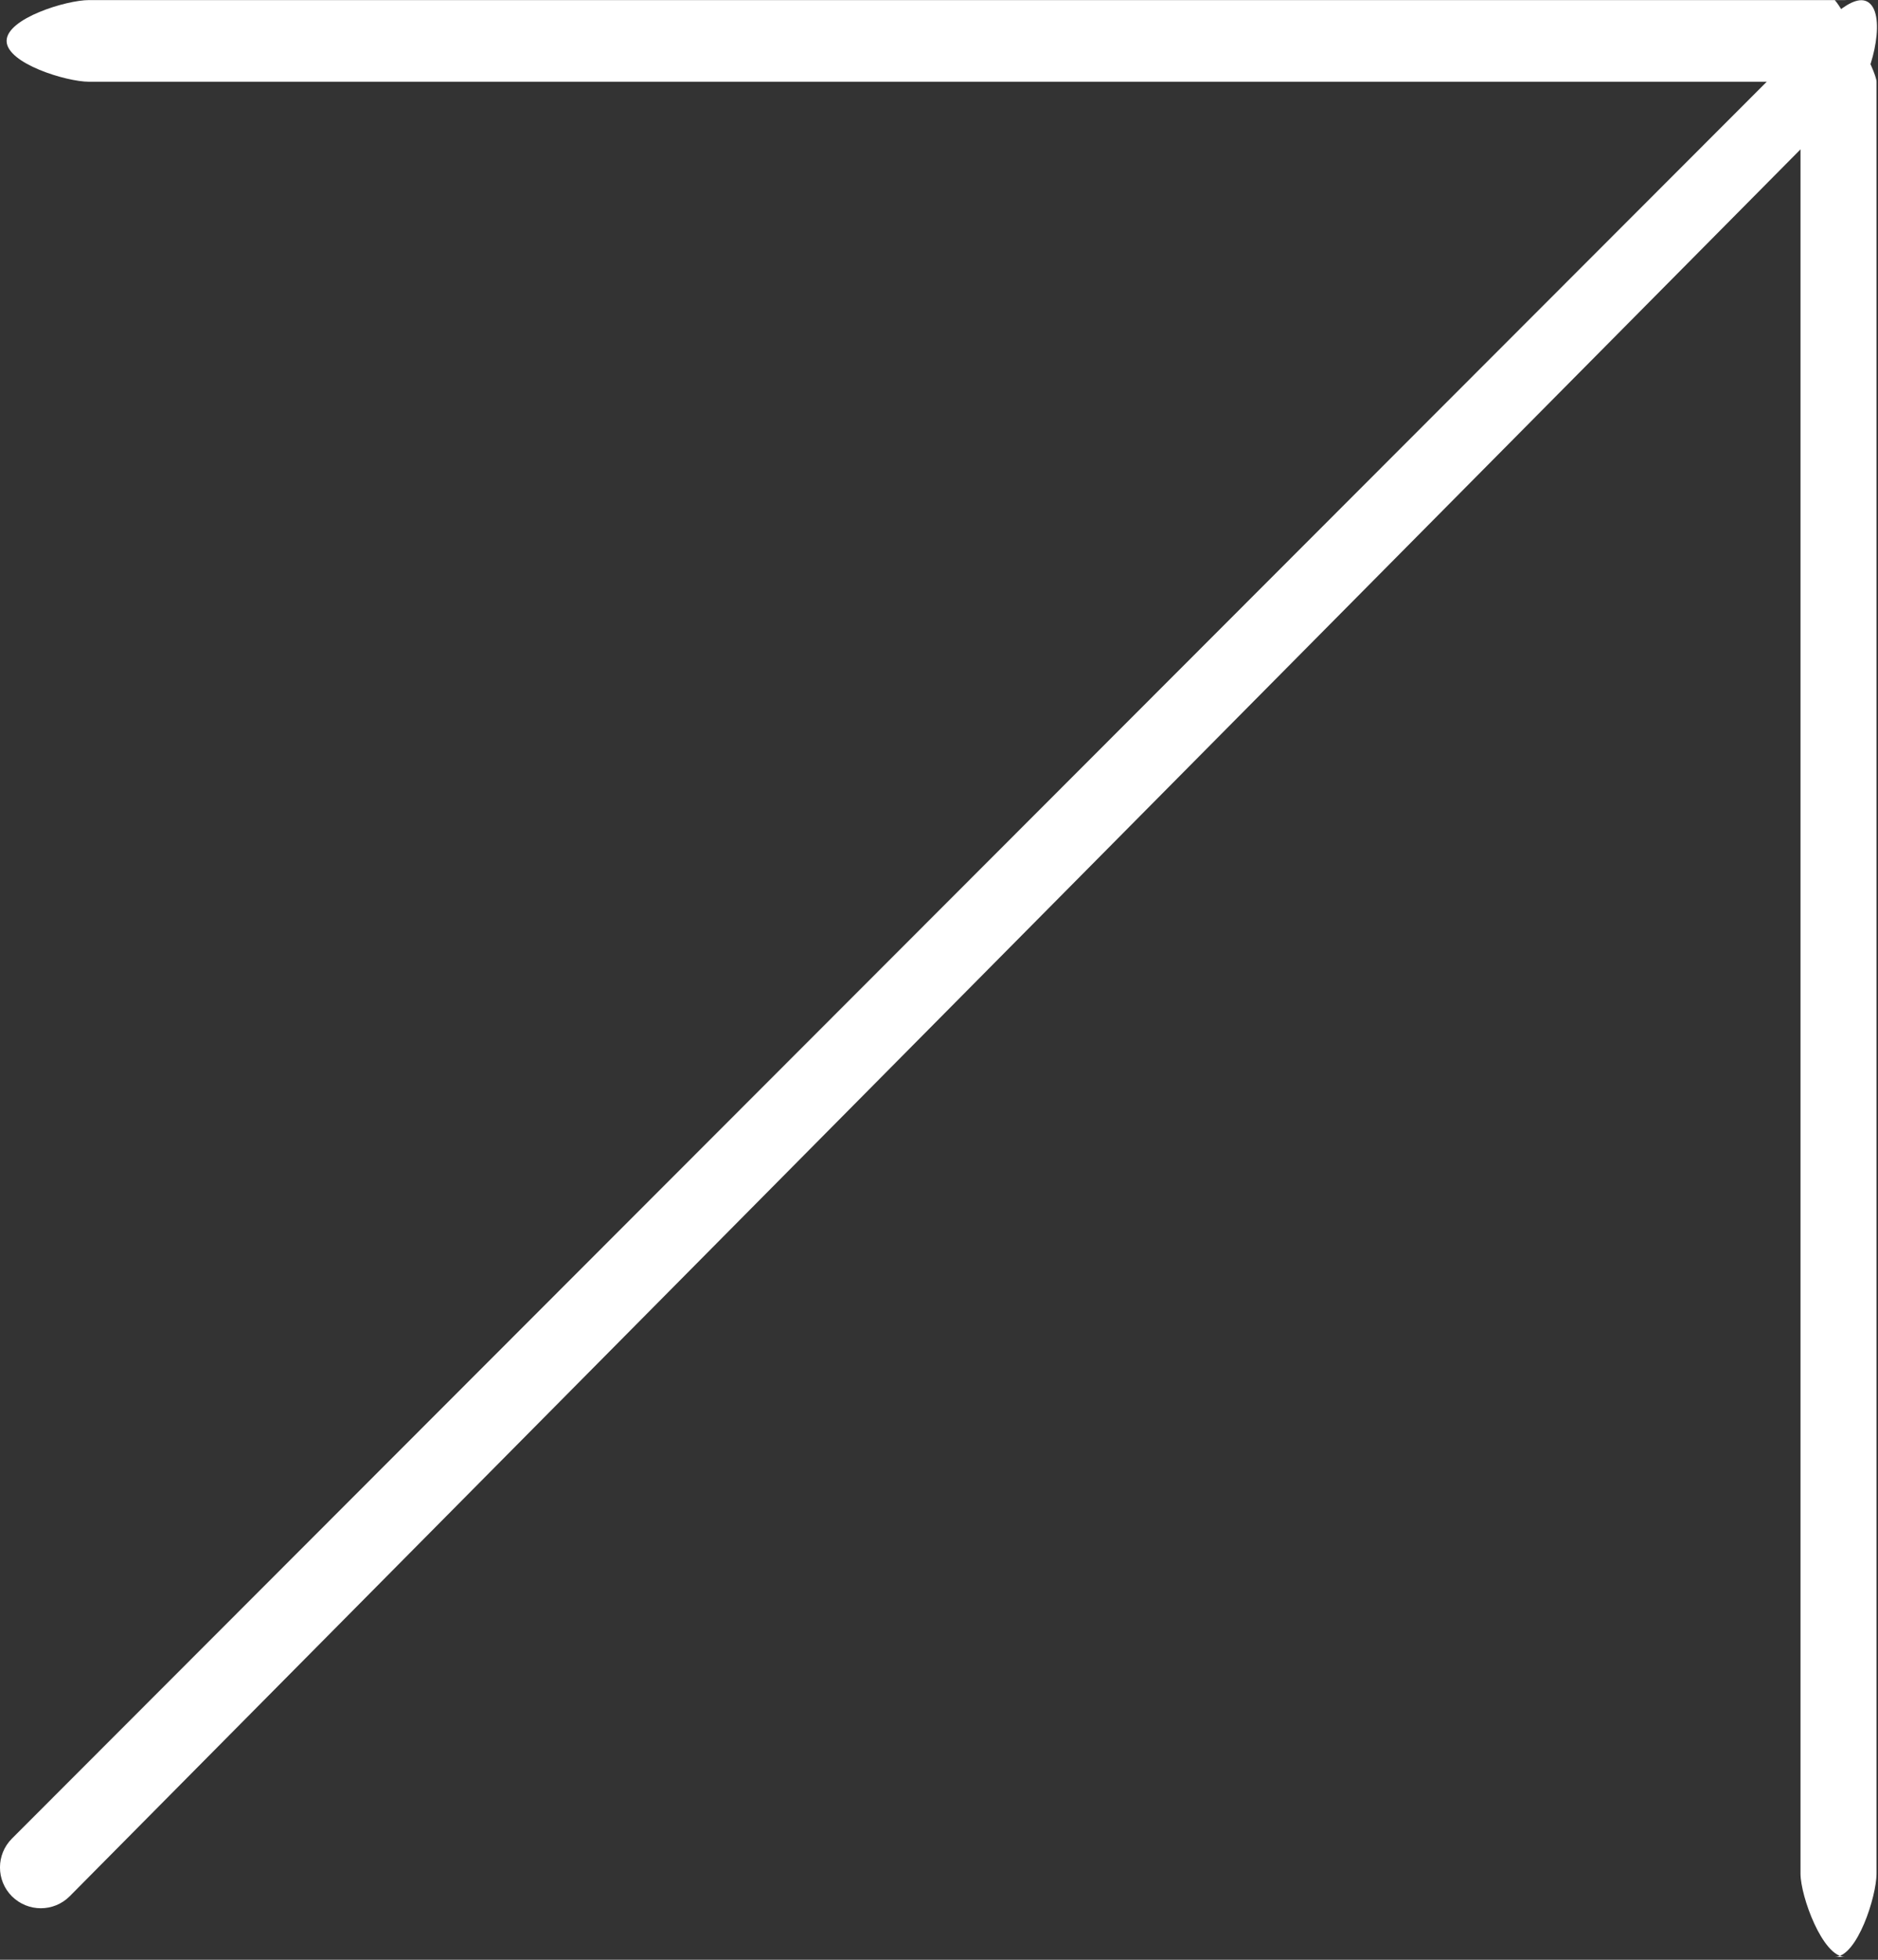 <?xml version="1.0" encoding="UTF-8"?>
<svg width="23px" height="24px" viewBox="0 0 23 24" version="1.1" xmlns="http://www.w3.org/2000/svg" xmlns:xlink="http://www.w3.org/1999/xlink">
    <rect x="0" y="0" width="23" height="24" fill="#333333" stroke="none"/>
    <!-- Generator: Sketch 48.2 (47327) - http://www.bohemiancoding.com/sketch -->
    <title>diagonal_arrow</title>
    <desc>Created with Sketch.</desc>
    <defs></defs>
    <g id="Artboard" stroke="none" stroke-width="1" fill="none" fill-rule="evenodd" transform="translate(-17, -15)">
        <g id="diagonal_arrow" transform="translate(17, 14)" fill="#FFFFFF" fill-rule="nonzero">
            <path d="M0.5,24.369 C0.372,24.369 0.244,24.32 0.146,24.223 C-0.049,24.028 -0.049,23.711 0.146,23.516 L22.108,1.53 C22.303,1.335 22.711,0.853 22.906,1.048 C23.101,1.243 22.909,1.965 22.714,2.16 L0.854,24.222 C0.756,24.32 0.628,24.369 0.5,24.369 Z" id="Shape"></path>
            <path d="M22.47,24.965 L22.597,24.965 C22.321,24.965 22.051,24.222 22.051,23.946 L22.051,2.001 L1.089,2.001 C0.813,2.001 0.081,1.777 0.081,1.501 C0.081,1.225 0.813,1.001 1.089,1.001 L22.597,1.001 C22.73,1.001 22.376,0.908 22.47,1.001 C22.564,1.094 22.982,1.868 22.982,2.001 L22.982,23.946 C22.982,24.222 22.746,24.965 22.47,24.965 Z" id="Shape"></path>
        </g>
    </g>
</svg>